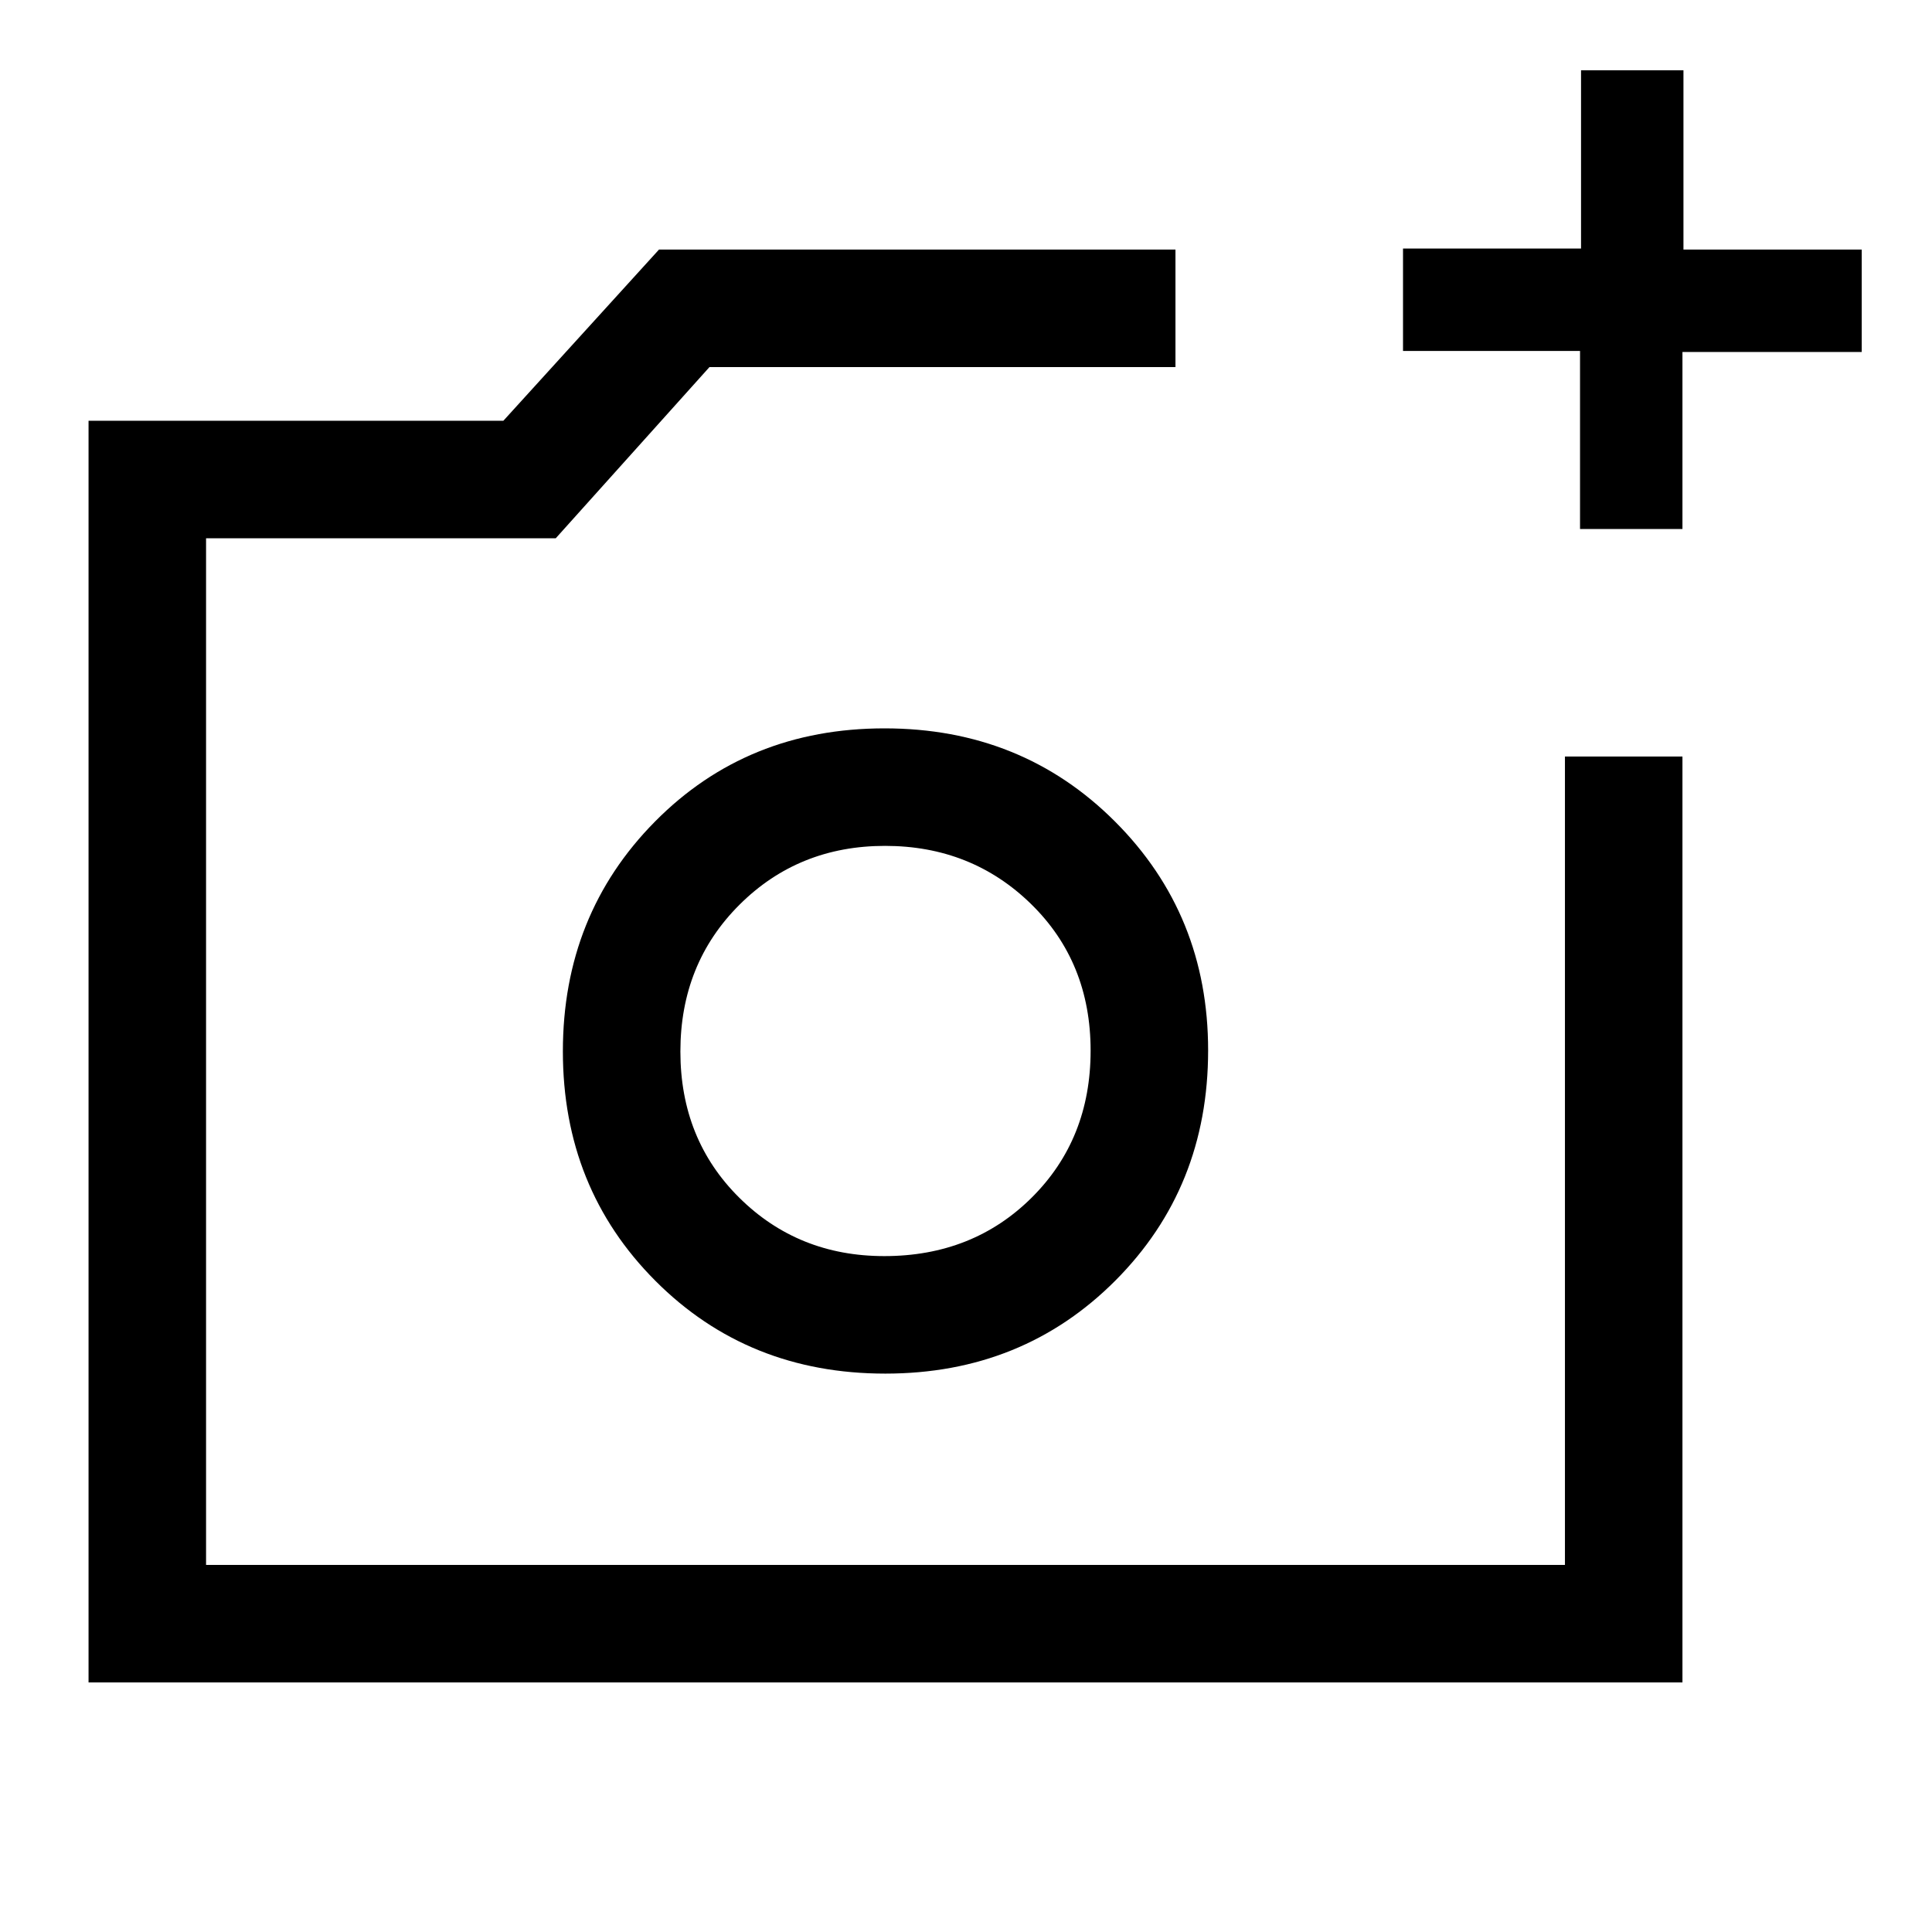 <svg xmlns="http://www.w3.org/2000/svg" height="48" viewBox="0 -960 960 960" width="48"><path d="M440-437.77h101.92H440ZM44-124v-626.92h206.11L327.46-836h256.62v58.39H352.54l-76.39 85.07H102.39v510.15h675.22v-401.69H836V-124H44Zm741.11-573.15v-88.46h-87.96v-50.89h88.46v-88.58h50.89V-836h88.58v50.89H836v87.96h-50.89ZM439.87-277.46q68.24 0 114.34-46.22 46.1-46.22 46.1-114.4 0-67.42-46.28-113.71-46.27-46.29-114.51-46.29-68.25 0-114.04 46.29-45.79 46.29-45.79 114.21 0 67.93 45.97 114.02 45.96 46.1 114.21 46.1Zm-.46-58.39q-42.79 0-72.06-29.01-29.27-29.01-29.27-72.65t29.34-72.91q29.35-29.27 72.35-29.27 43 0 72.58 28.91 29.57 28.91 29.57 72.84 0 43.94-29.26 73.02-29.25 29.07-73.25 29.07Z"/></svg>